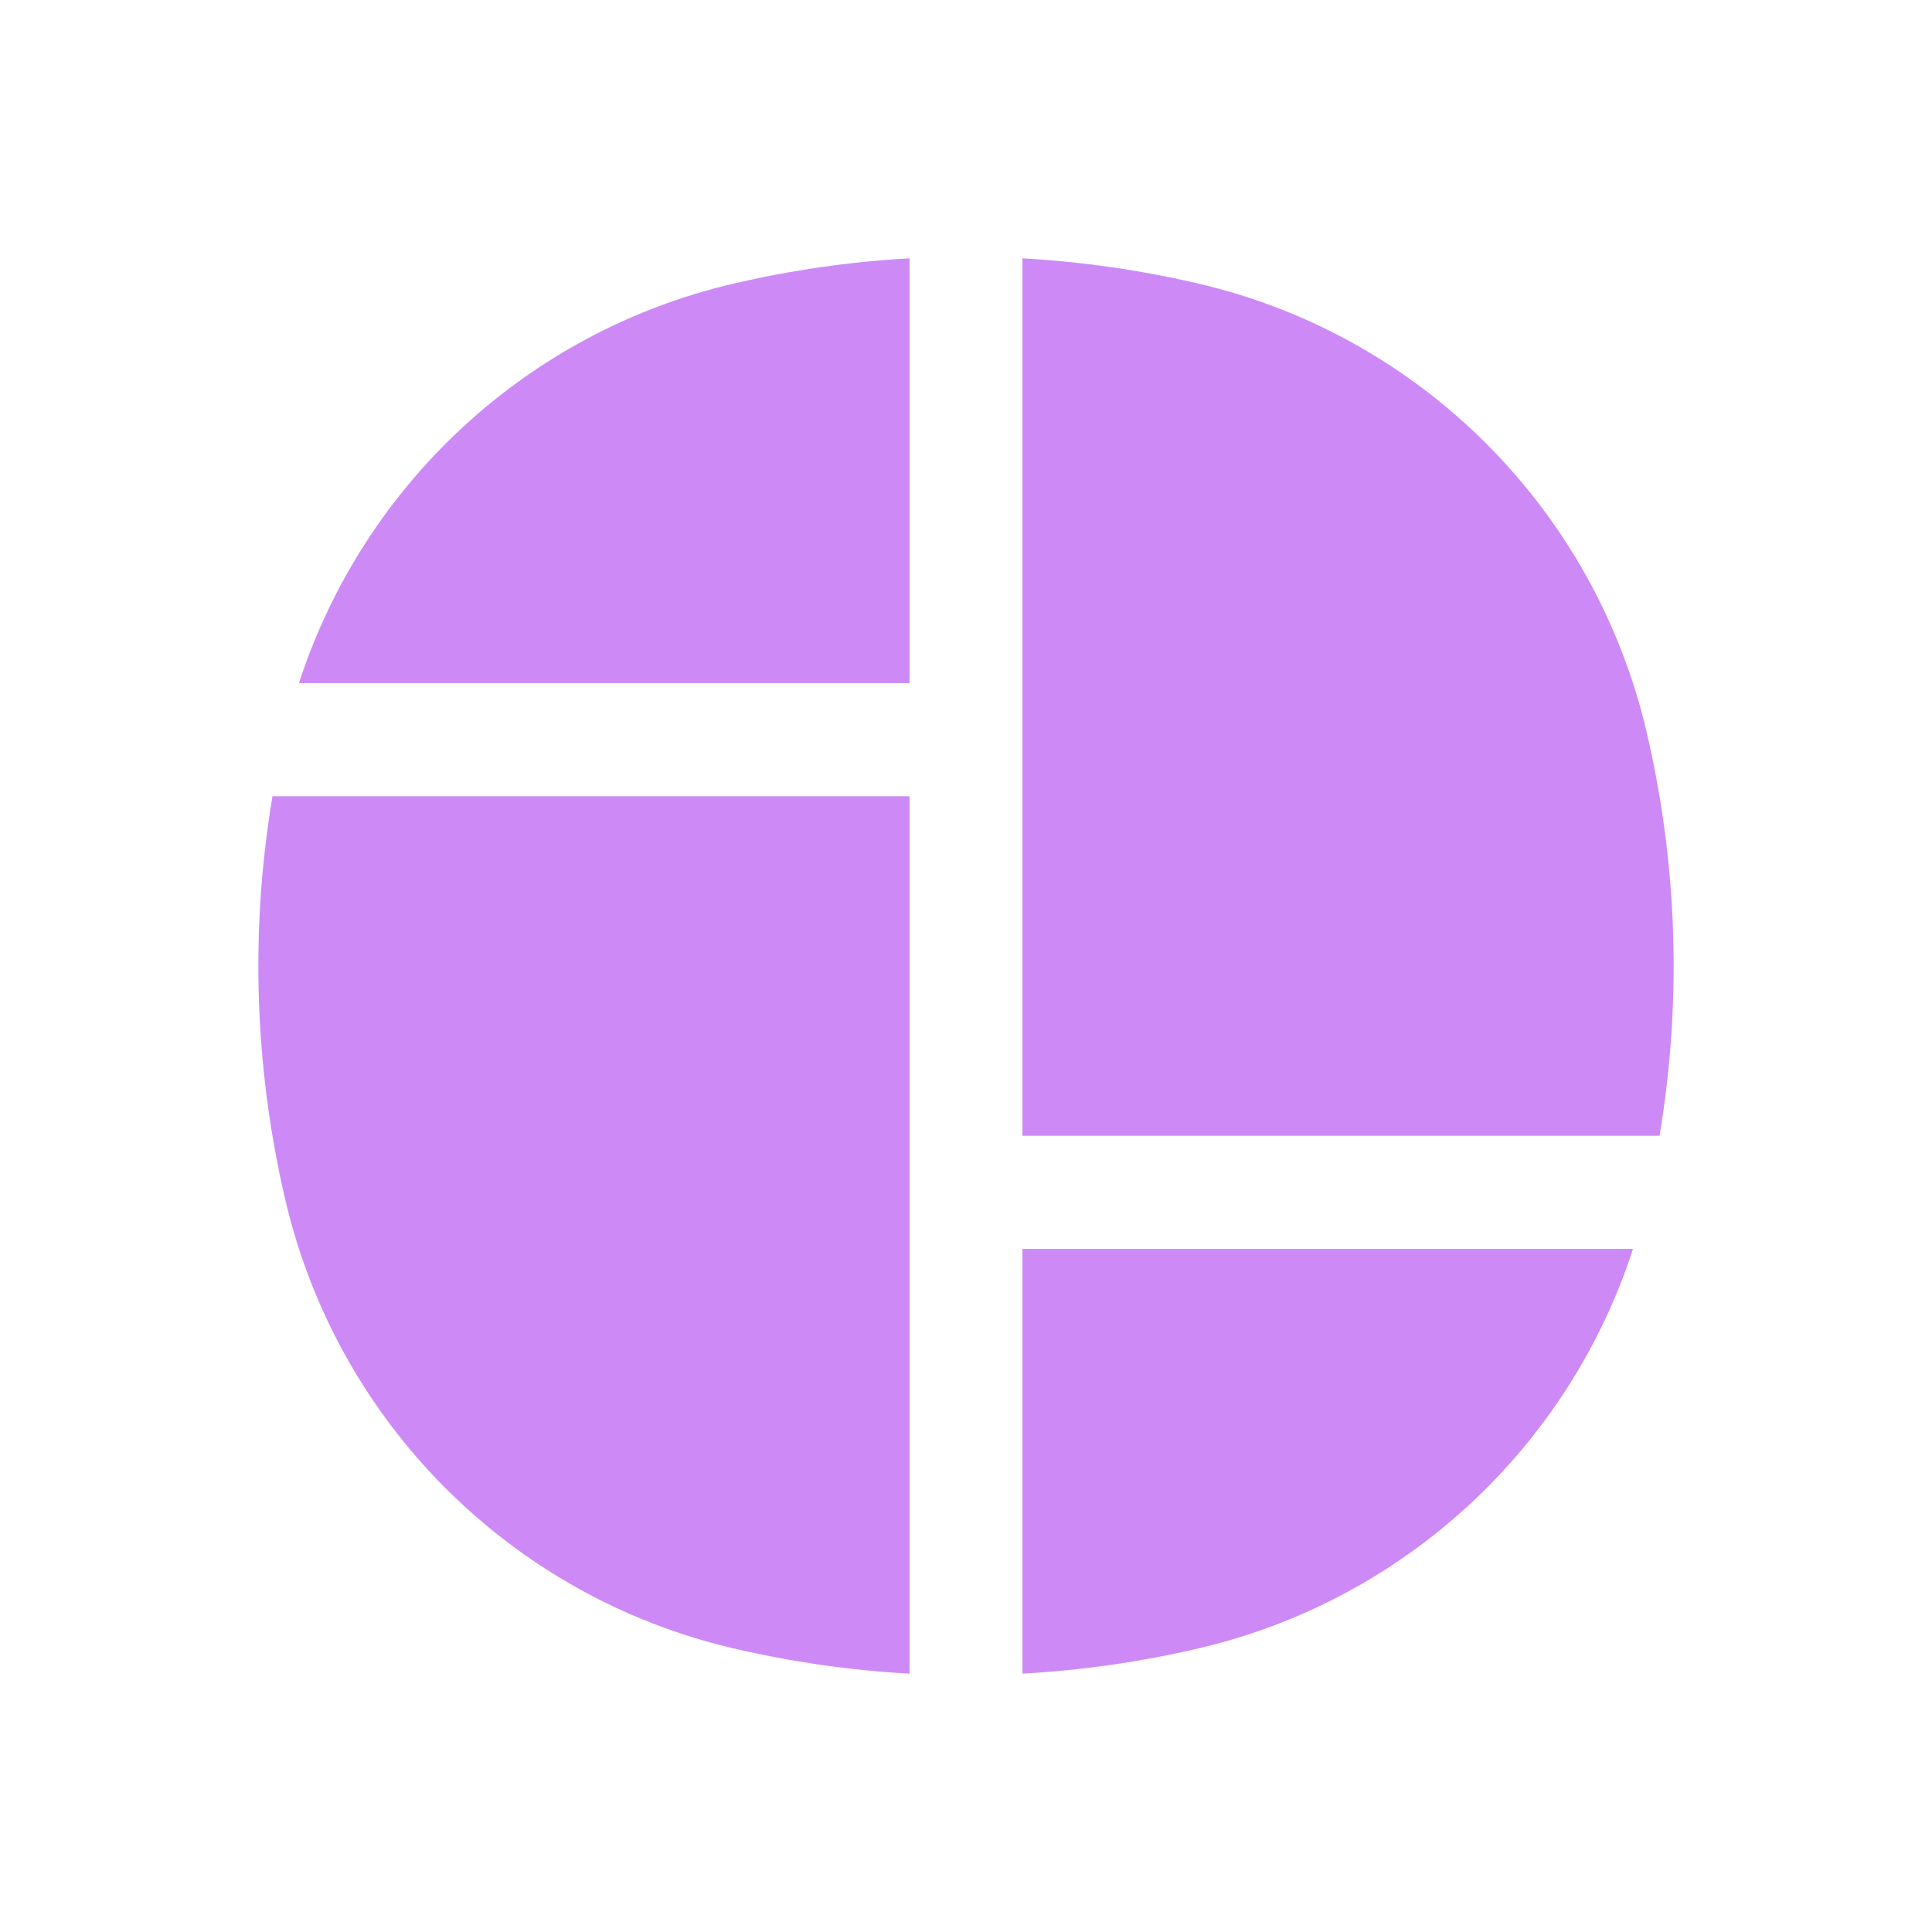 <svg width="43" height="43" viewBox="0 0 43 43" fill="none" xmlns="http://www.w3.org/2000/svg">
<path d="M20.244 5.75V15.204H6.654C8.09 10.782 11.732 7.392 16.302 6.318C17.601 6.013 18.92 5.823 20.244 5.75Z" fill="#CD8AF6"/>
<path d="M22.756 5.75V25.278H36.936C37.435 22.297 37.339 19.242 36.648 16.291C35.49 11.342 31.635 7.479 26.698 6.318C25.399 6.013 24.08 5.823 22.756 5.75Z" fill="#CD8AF6"/>
<path d="M36.346 27.796H22.756V37.25C24.08 37.177 25.399 36.987 26.698 36.682C31.268 35.608 34.91 32.218 36.346 27.796Z" fill="#CD8AF6"/>
<path d="M20.244 37.25V17.722H6.064C5.565 20.703 5.661 23.758 6.351 26.709C7.51 31.658 11.365 35.521 16.302 36.682C17.601 36.987 18.92 37.177 20.244 37.25Z" fill="#CD8AF6"/>
</svg>
